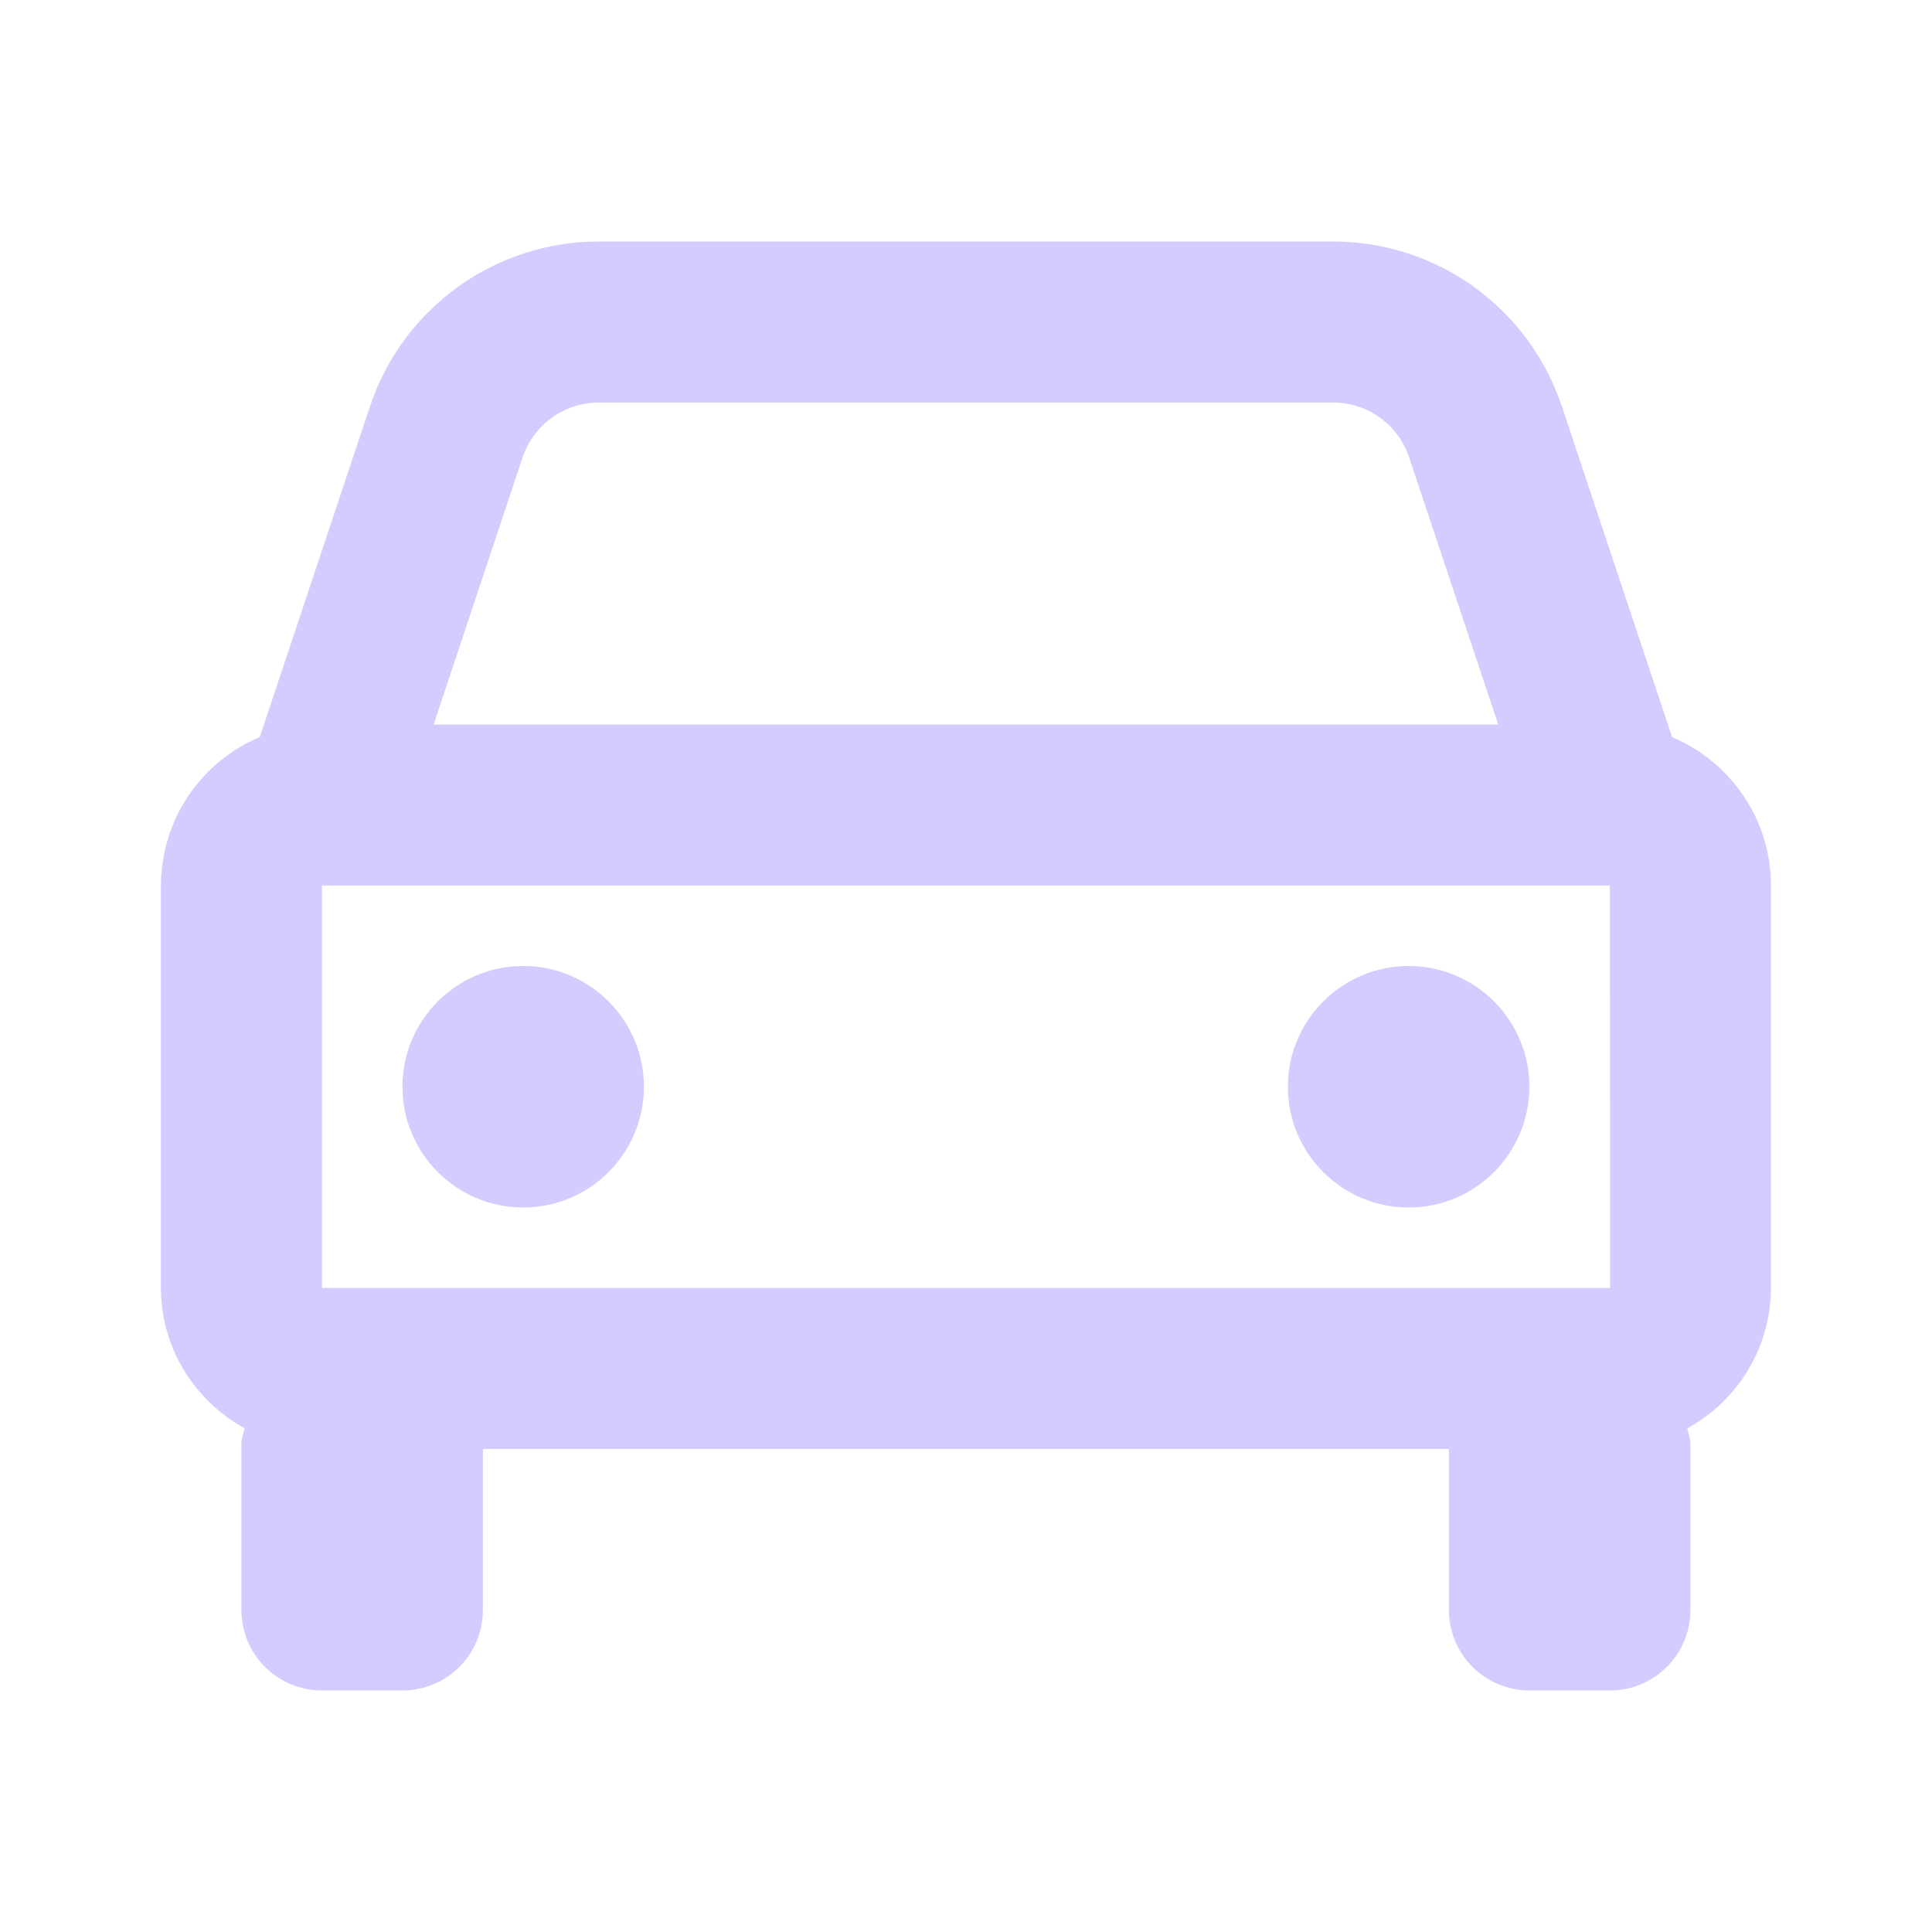 <svg width="20" height="20" viewBox="0 0 20 20" fill="none" xmlns="http://www.w3.org/2000/svg">
<path d="M17.309 7.63L16.169 4.209C16.004 3.711 15.686 3.278 15.26 2.971C14.835 2.664 14.323 2.5 13.799 2.5H6.2C5.676 2.5 5.164 2.664 4.738 2.971C4.313 3.278 3.995 3.711 3.829 4.209L2.689 7.63C2.387 7.757 2.128 7.971 1.946 8.244C1.764 8.517 1.667 8.838 1.666 9.167V13.333C1.666 13.961 2.019 14.502 2.532 14.786C2.521 14.841 2.499 14.891 2.499 14.948V16.667C2.499 16.888 2.587 17.1 2.743 17.256C2.9 17.412 3.112 17.5 3.333 17.5H4.166C4.387 17.5 4.599 17.412 4.755 17.256C4.912 17.1 4.999 16.888 4.999 16.667V15H14.999V16.667C14.999 16.888 15.087 17.1 15.243 17.256C15.4 17.412 15.612 17.5 15.833 17.5H16.666C16.887 17.5 17.099 17.412 17.255 17.256C17.412 17.1 17.499 16.888 17.499 16.667V14.948C17.499 14.891 17.478 14.84 17.467 14.786C17.728 14.643 17.946 14.434 18.099 14.178C18.251 13.922 18.332 13.631 18.333 13.333V9.167C18.333 8.476 17.909 7.883 17.309 7.63ZM3.333 13.333V9.167H16.666L16.668 13.333H3.333ZM6.2 4.167H13.798C14.157 4.167 14.475 4.395 14.588 4.737L15.51 7.5H4.489L5.409 4.737C5.465 4.571 5.571 4.426 5.713 4.324C5.855 4.222 6.025 4.167 6.2 4.167Z" fill="#D4CCFF"/>
<path d="M5.416 12.5C6.106 12.5 6.666 11.94 6.666 11.25C6.666 10.56 6.106 10 5.416 10C4.726 10 4.166 10.56 4.166 11.25C4.166 11.94 4.726 12.5 5.416 12.5Z" fill="#D4CCFF"/>
<path d="M14.582 12.5C15.272 12.5 15.832 11.94 15.832 11.25C15.832 10.56 15.272 10 14.582 10C13.892 10 13.332 10.56 13.332 11.25C13.332 11.94 13.892 12.5 14.582 12.5Z" fill="#D4CCFF"/>
</svg>
